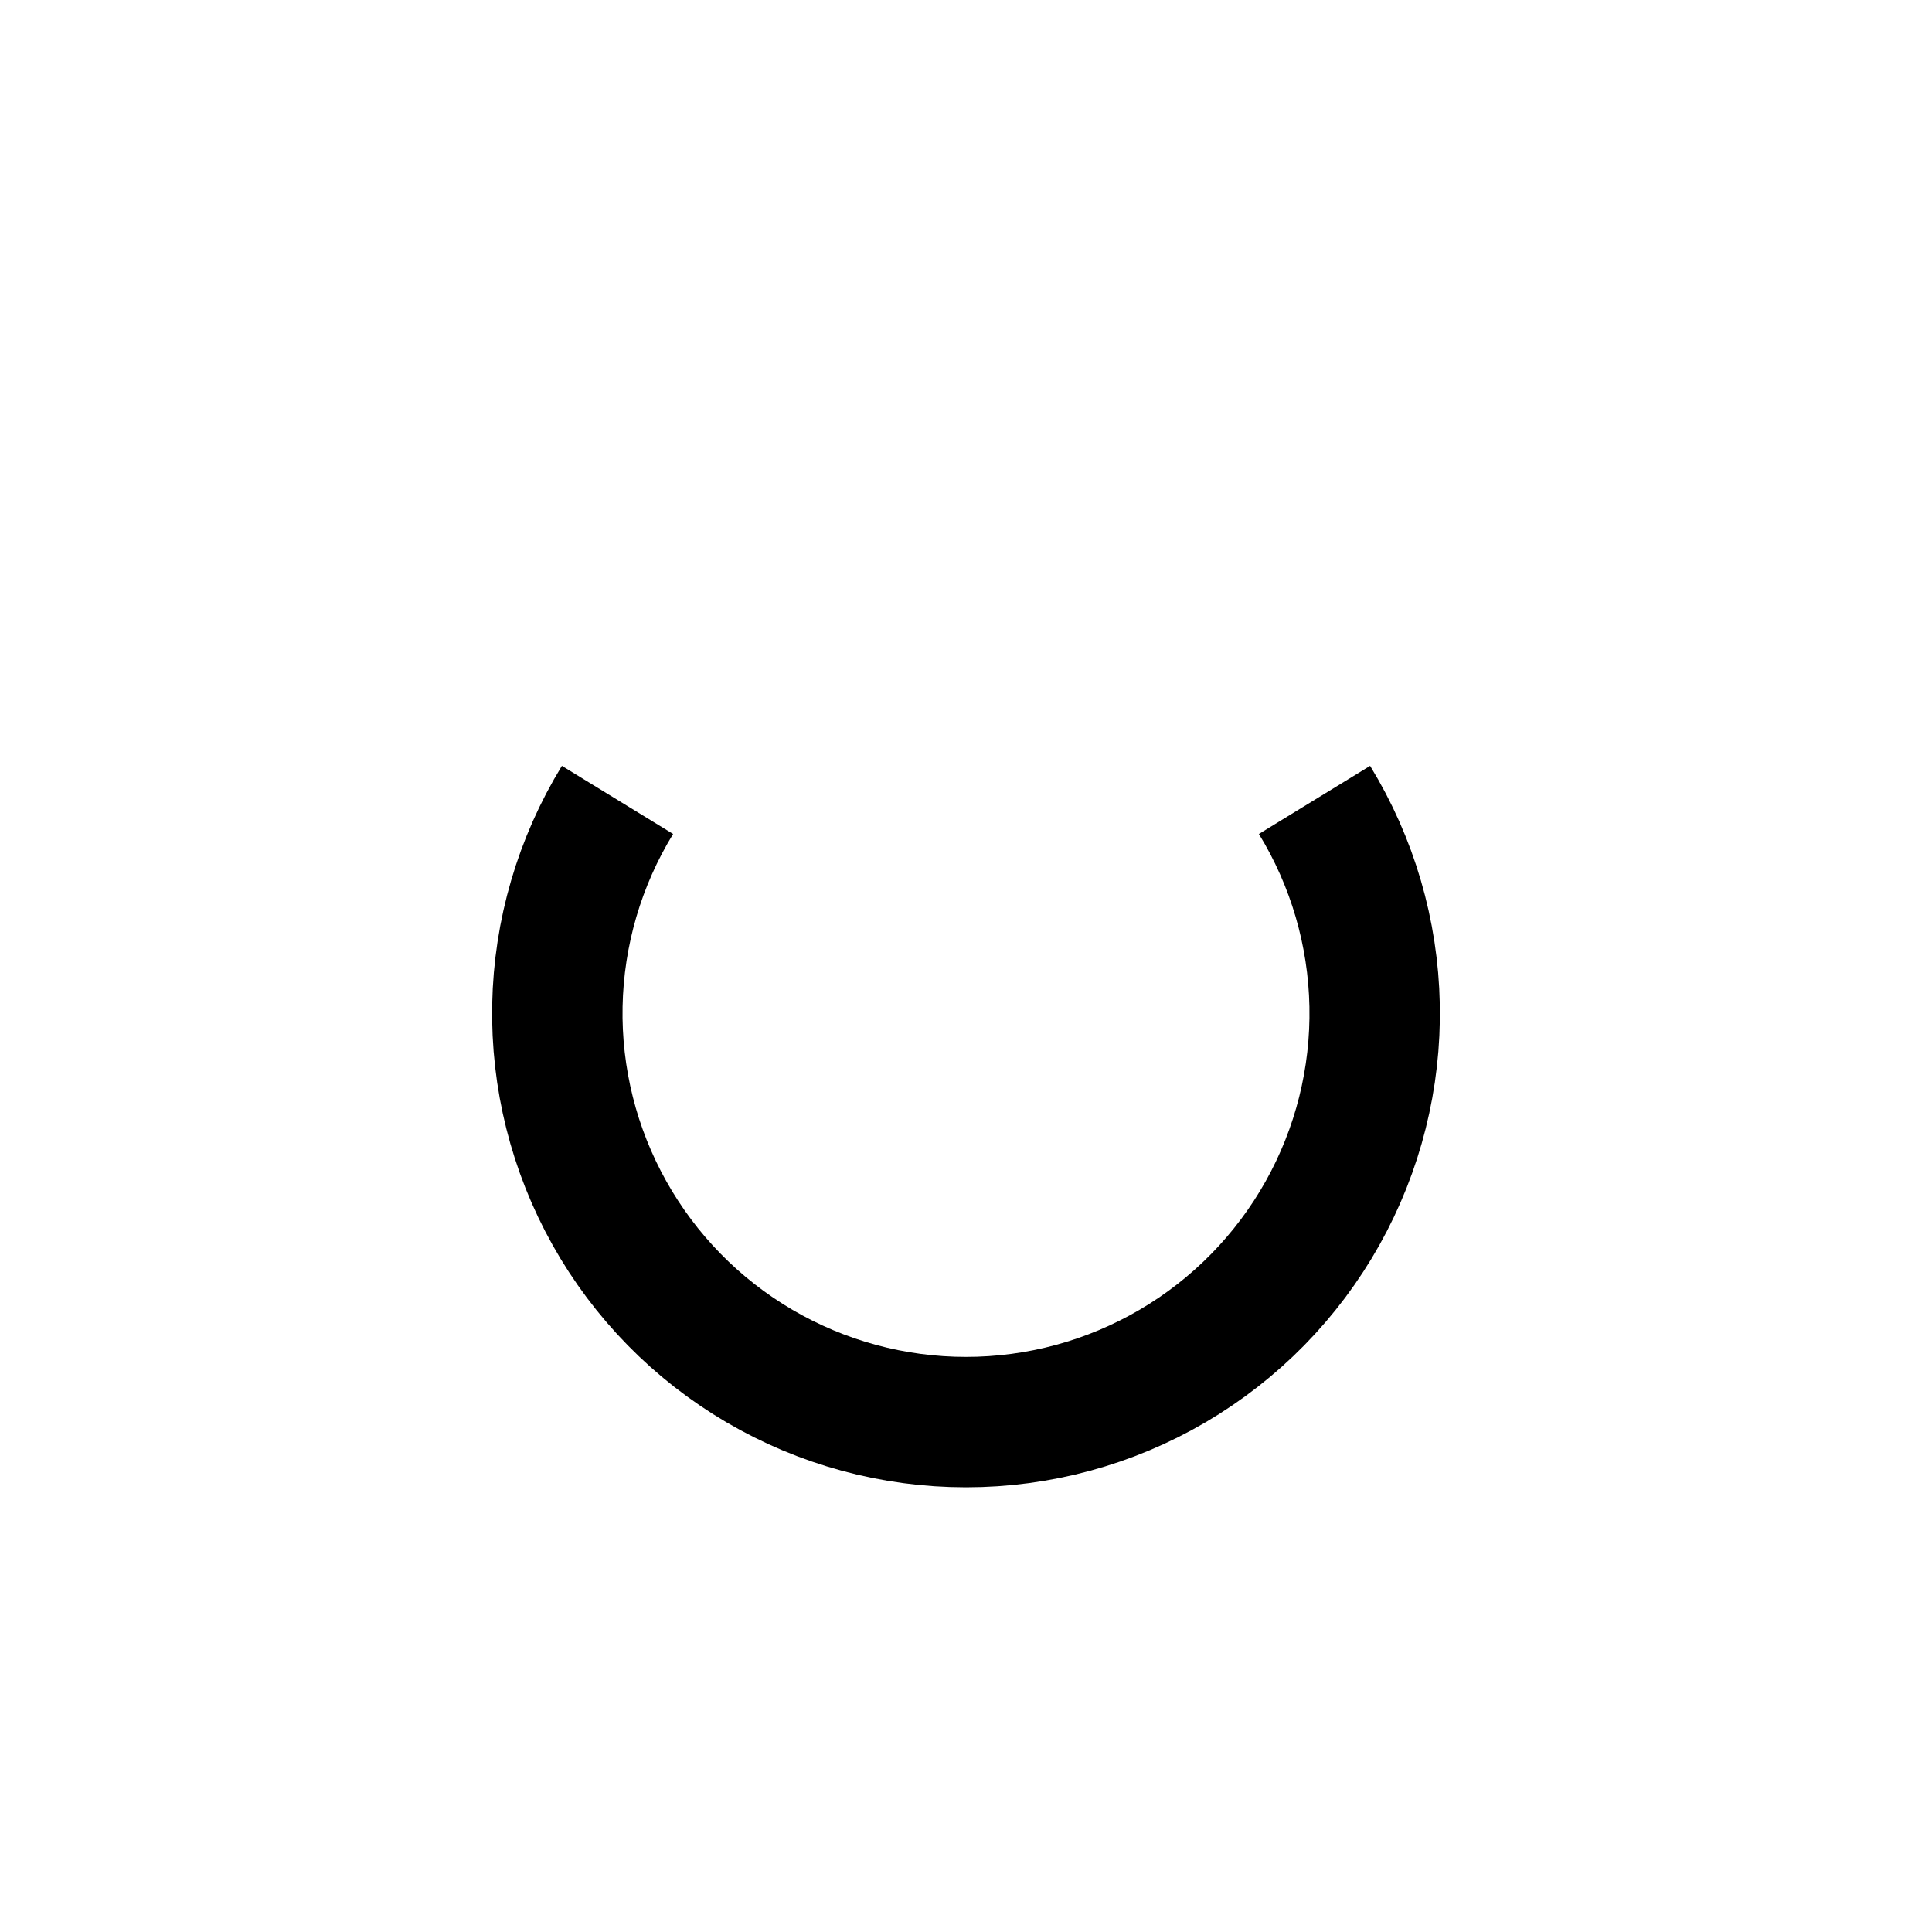 <svg width="52" height="52" viewBox="0 0 52 52" fill="none" xmlns="http://www.w3.org/2000/svg">
<g id="nose-15">
<path id="Vector" d="M35.38 21.53C36.401 23.197 36.96 25.106 36.998 27.061C37.036 29.016 36.553 30.945 35.597 32.651C34.642 34.357 33.249 35.777 31.562 36.766C29.875 37.755 27.955 38.276 26 38.276C24.045 38.276 22.125 37.755 20.438 36.766C18.751 35.777 17.358 34.357 16.403 32.651C15.447 30.945 14.964 29.016 15.002 27.061C15.04 25.106 15.599 23.197 16.62 21.53" stroke="#000000" stroke-width="3.51"/>
</g>
</svg>

